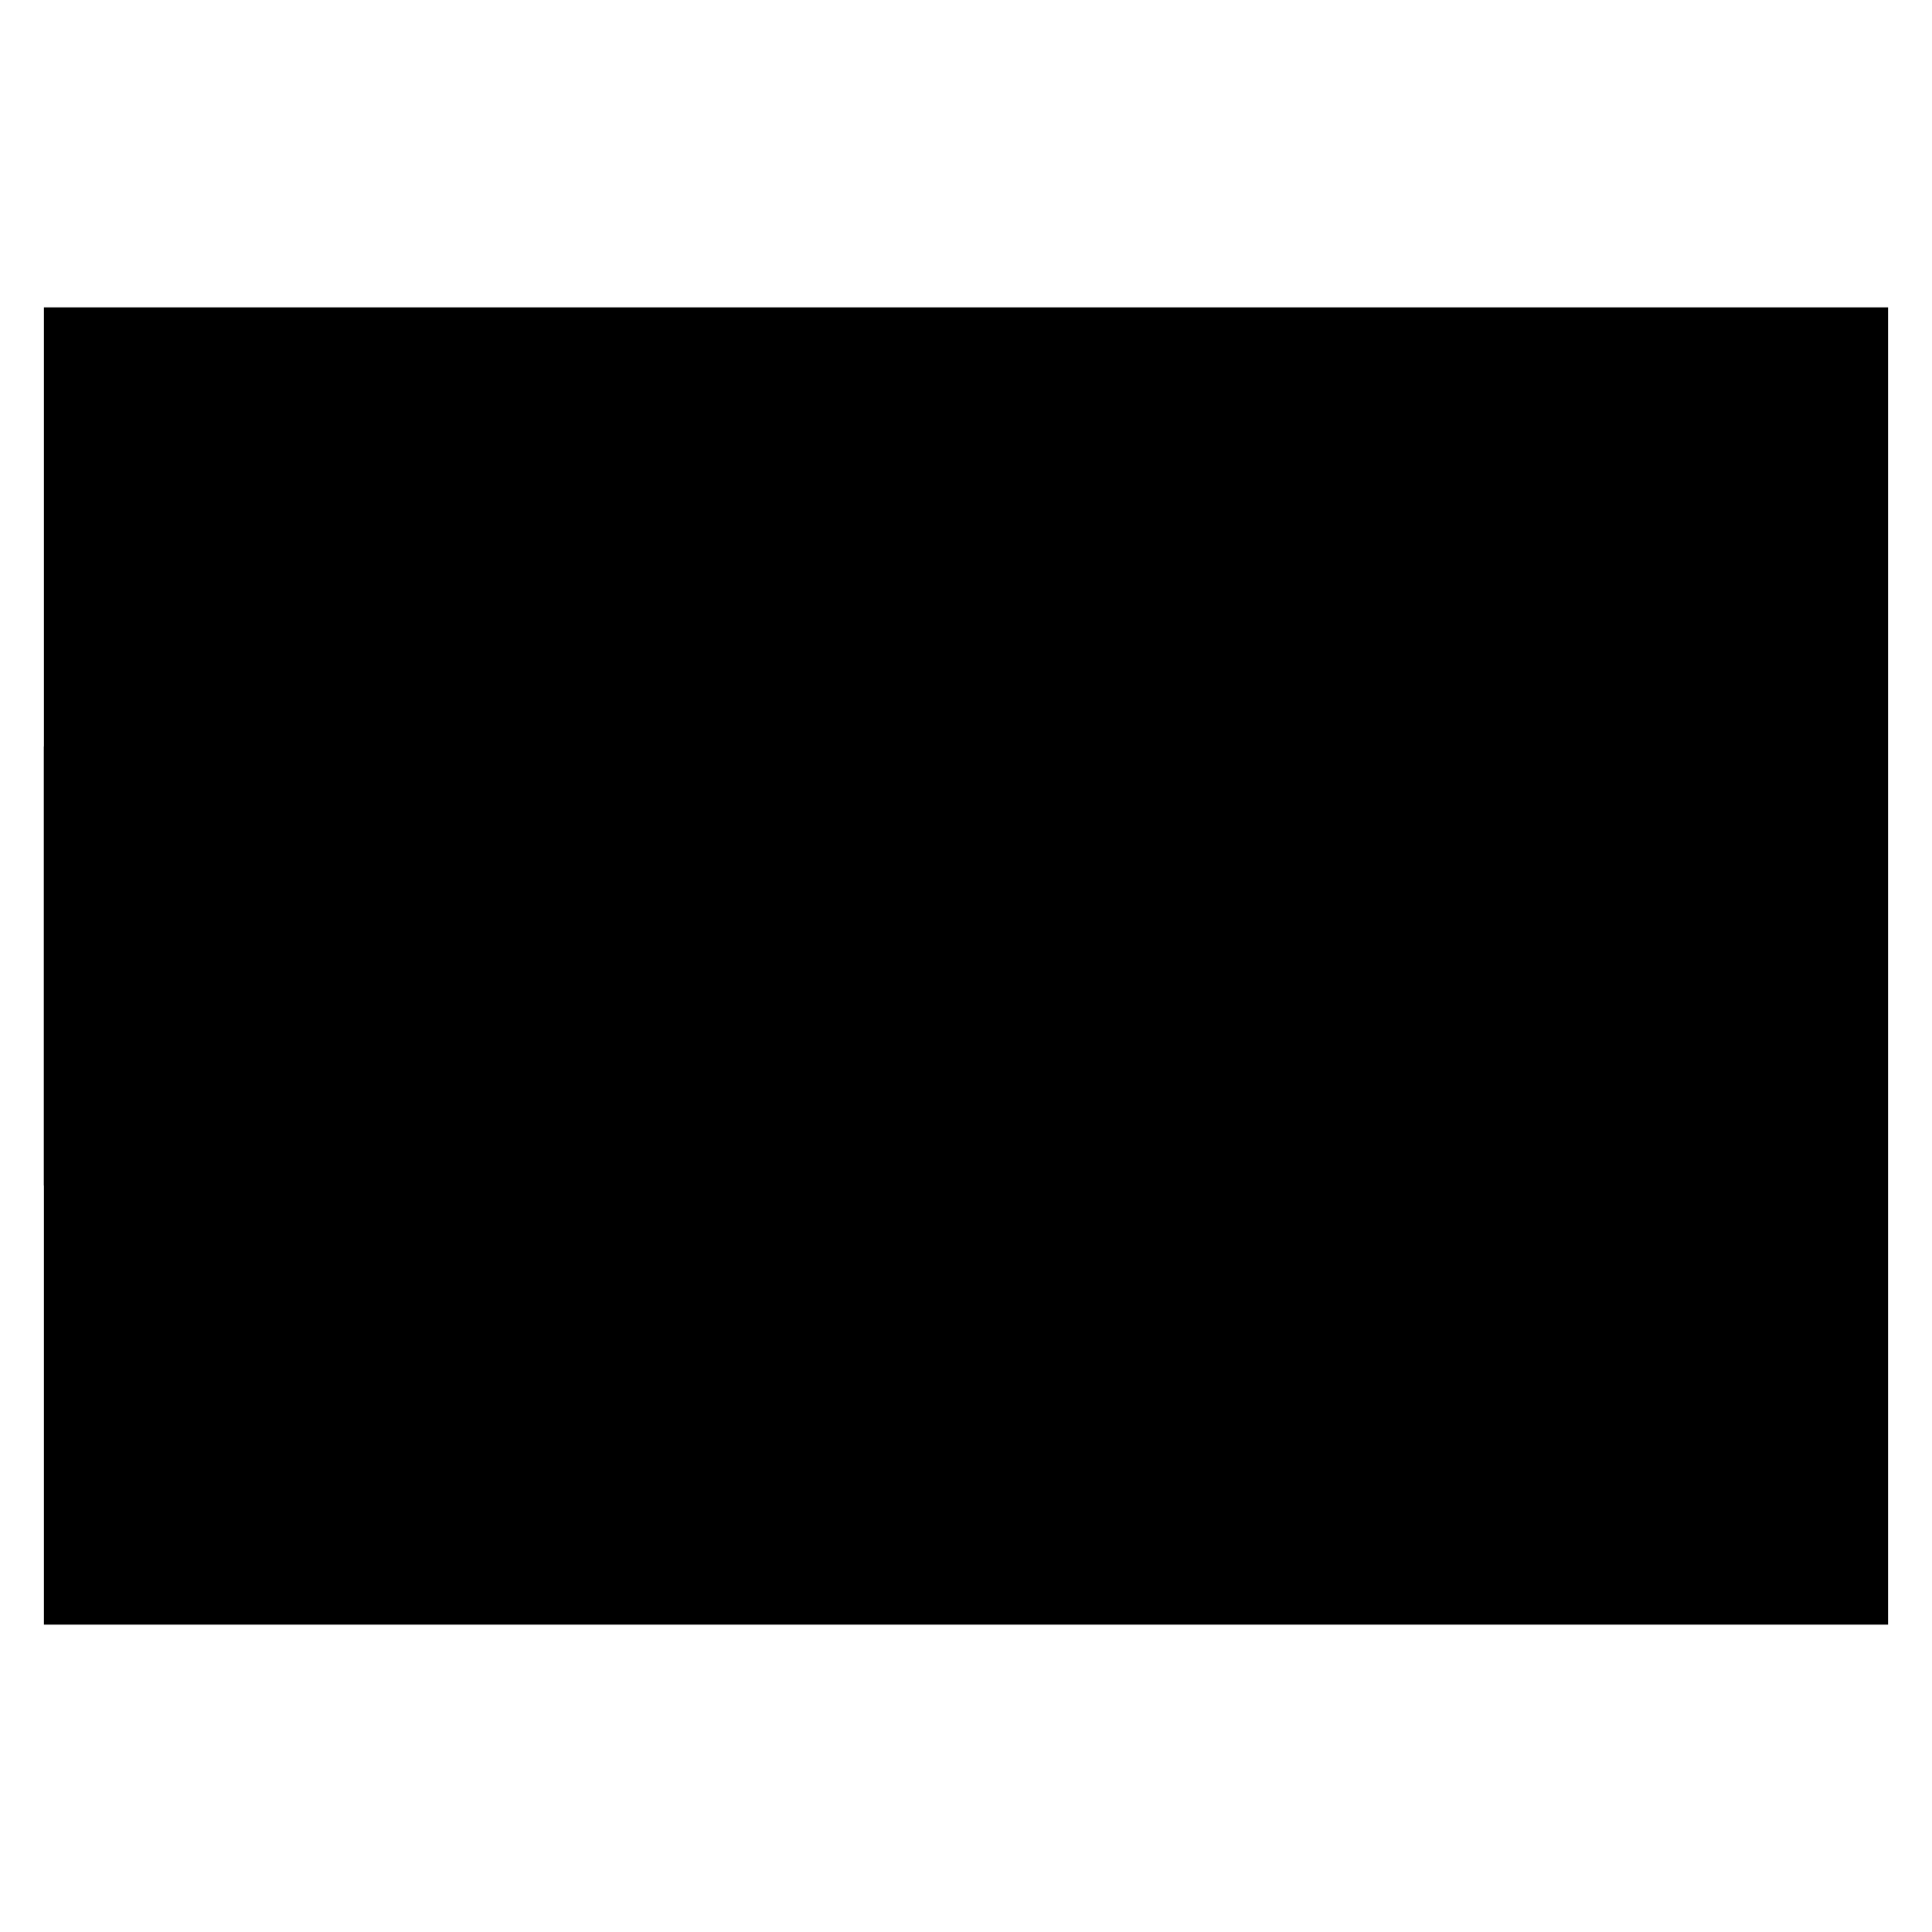 <svg id="Layer_1" data-name="Layer 1" xmlns="http://www.w3.org/2000/svg" viewBox="0 0 22 22">
  <title>
    _
  </title>
  <path stroke-linejoin="round" d="M.5 3.5h7v15h-7zm7 0h14v15h-14z"/>
  <path stroke-linejoin="round" d="M.5 8.5h7v5h-7z"/>
</svg>
